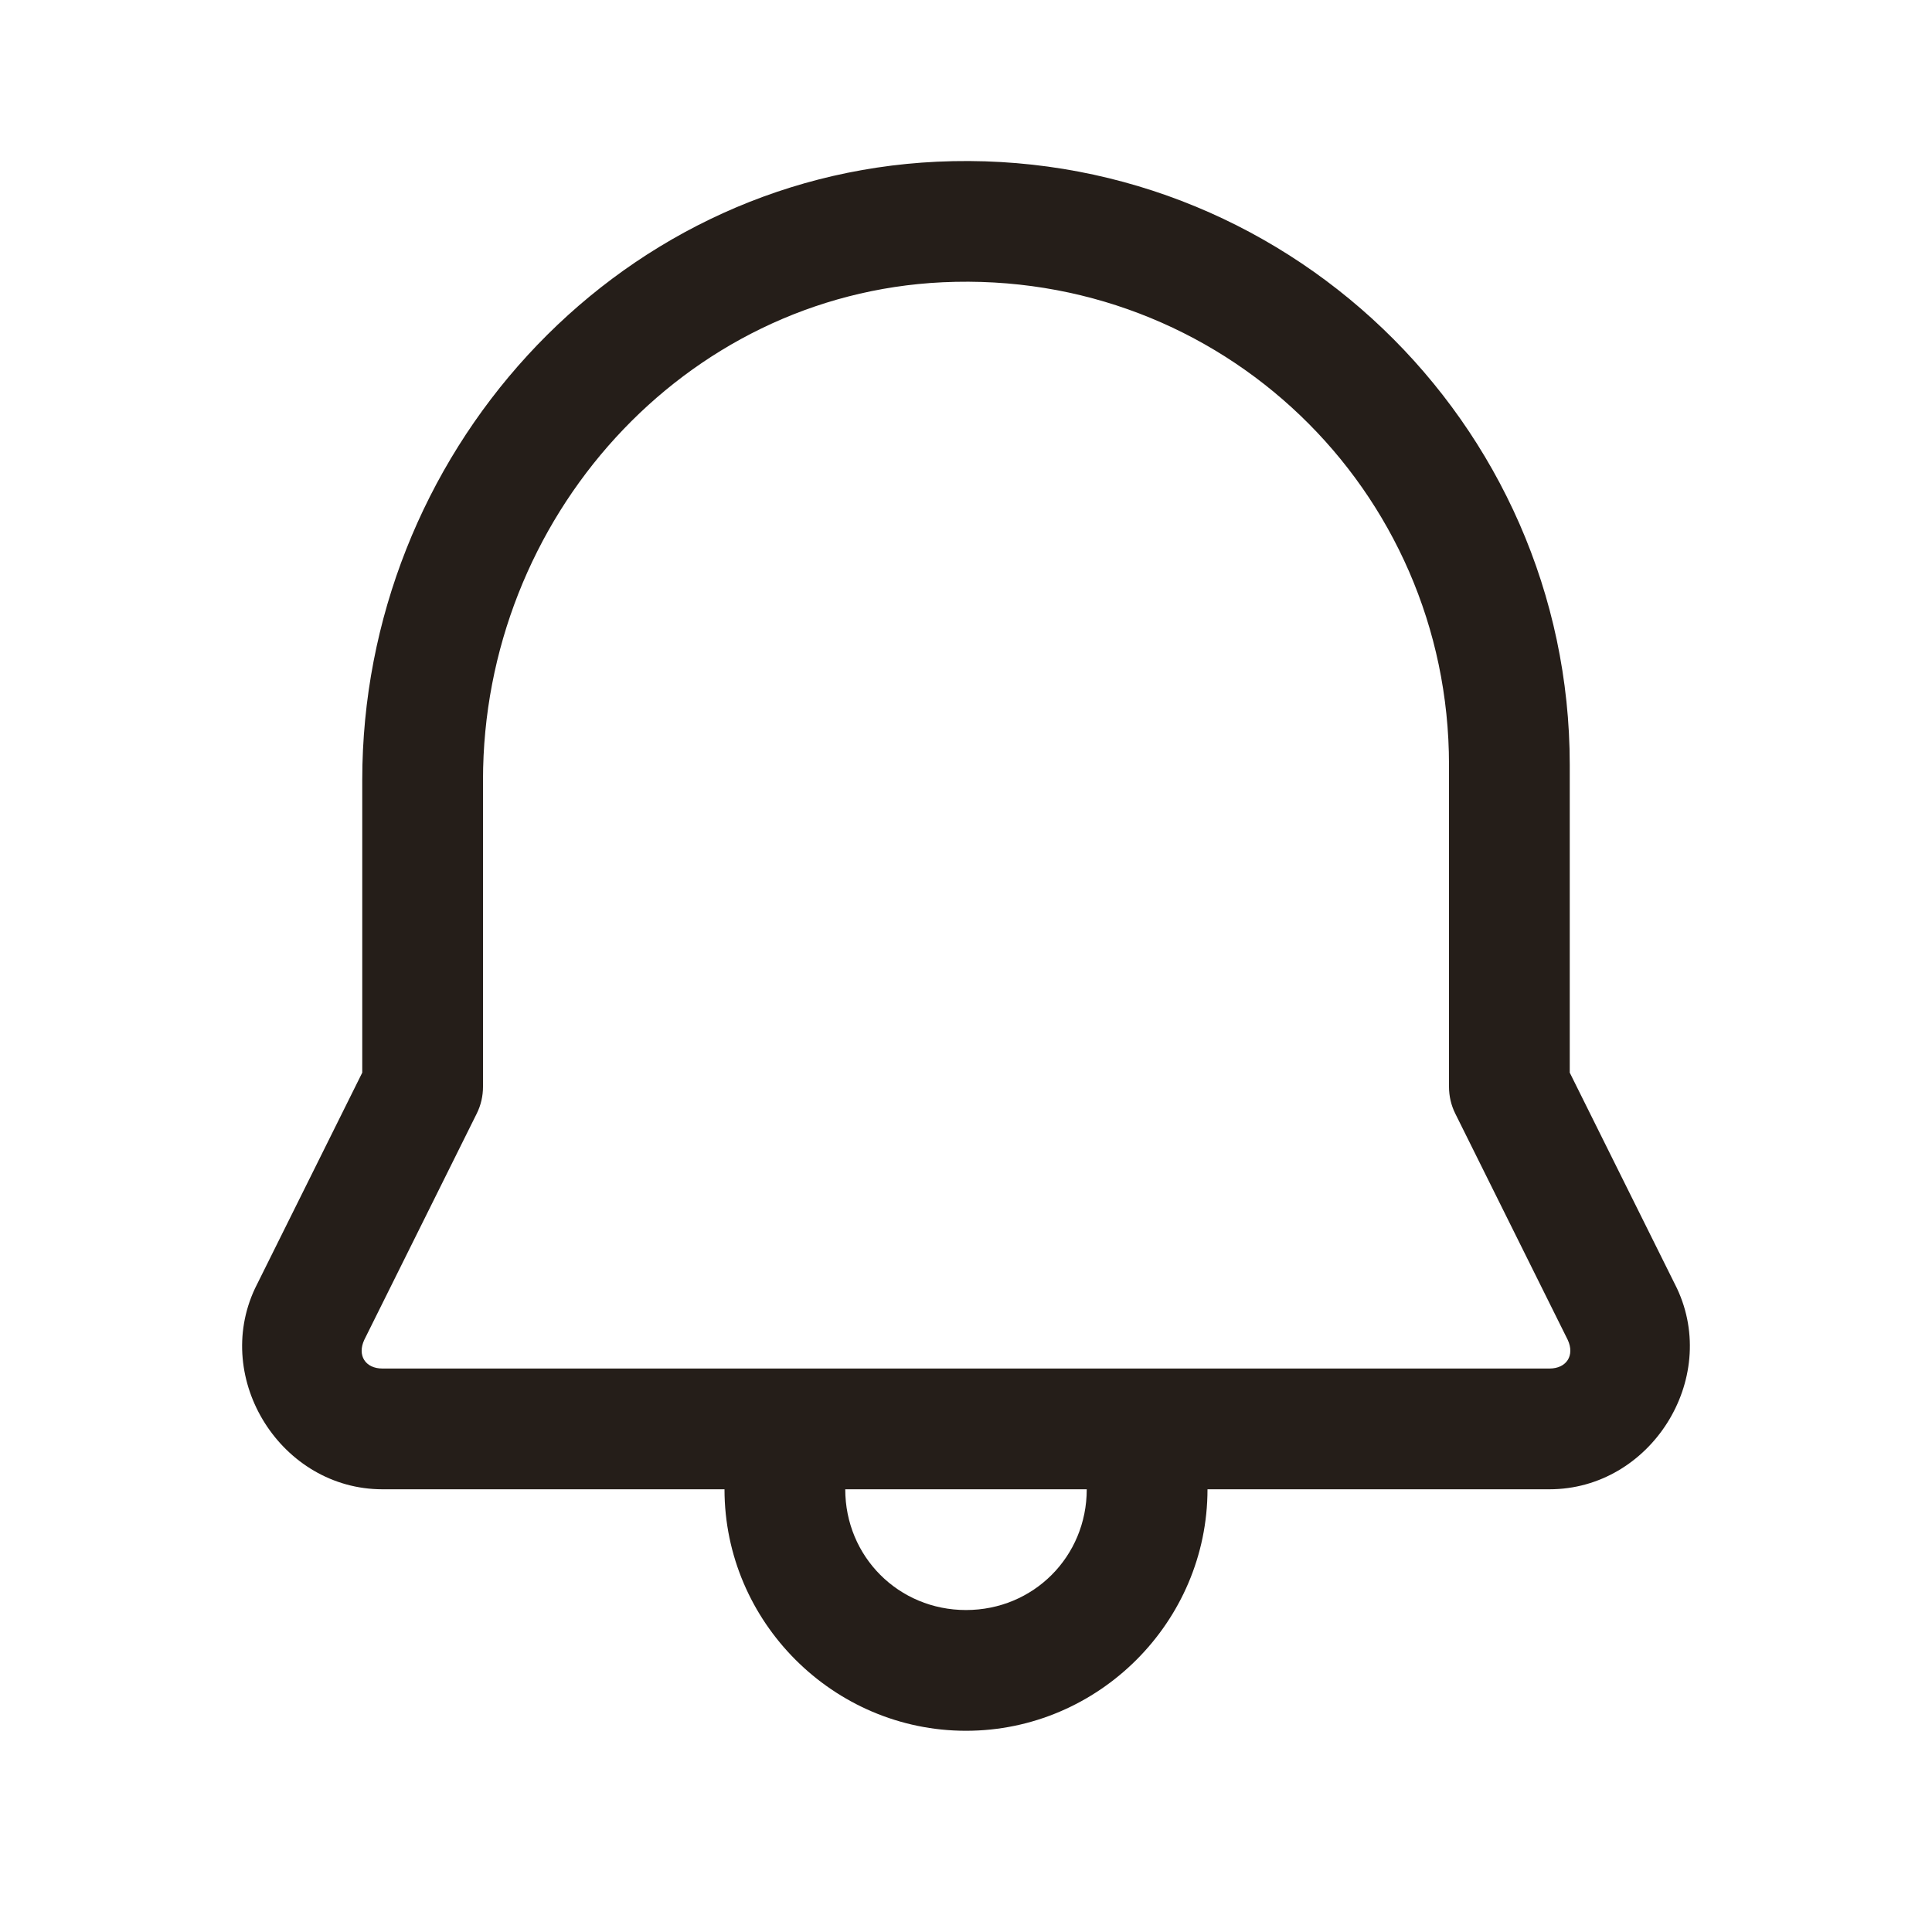 <svg width="20" height="20" viewBox="0 0 20 20" fill="none" xmlns="http://www.w3.org/2000/svg">
<path d="M9.699 1.674C6.331 1.833 3.75 4.726 3.75 8.075V11.104L2.646 13.325C2.644 13.329 2.642 13.333 2.64 13.337C2.196 14.282 2.915 15.417 3.959 15.417H7.5C7.5 16.79 8.627 17.917 10 17.917C11.373 17.917 12.5 16.79 12.5 15.417H16.04C17.084 15.417 17.804 14.282 17.36 13.337C17.358 13.333 17.356 13.329 17.354 13.325L16.25 11.104V7.917C16.25 4.372 13.276 1.506 9.699 1.674ZM9.758 2.922C12.641 2.787 15 5.068 15 7.917V11.25C15 11.347 15.022 11.442 15.065 11.528L16.229 13.87C16.304 14.031 16.217 14.167 16.04 14.167H3.959C3.782 14.167 3.696 14.031 3.771 13.87V13.87L4.935 11.528C4.978 11.442 5 11.347 5 11.25V8.075C5 5.367 7.075 3.049 9.758 2.922ZM8.75 15.417H11.25C11.25 16.114 10.698 16.667 10 16.667C9.302 16.667 8.75 16.114 8.75 15.417Z" fill="#251E19"/>
</svg>
